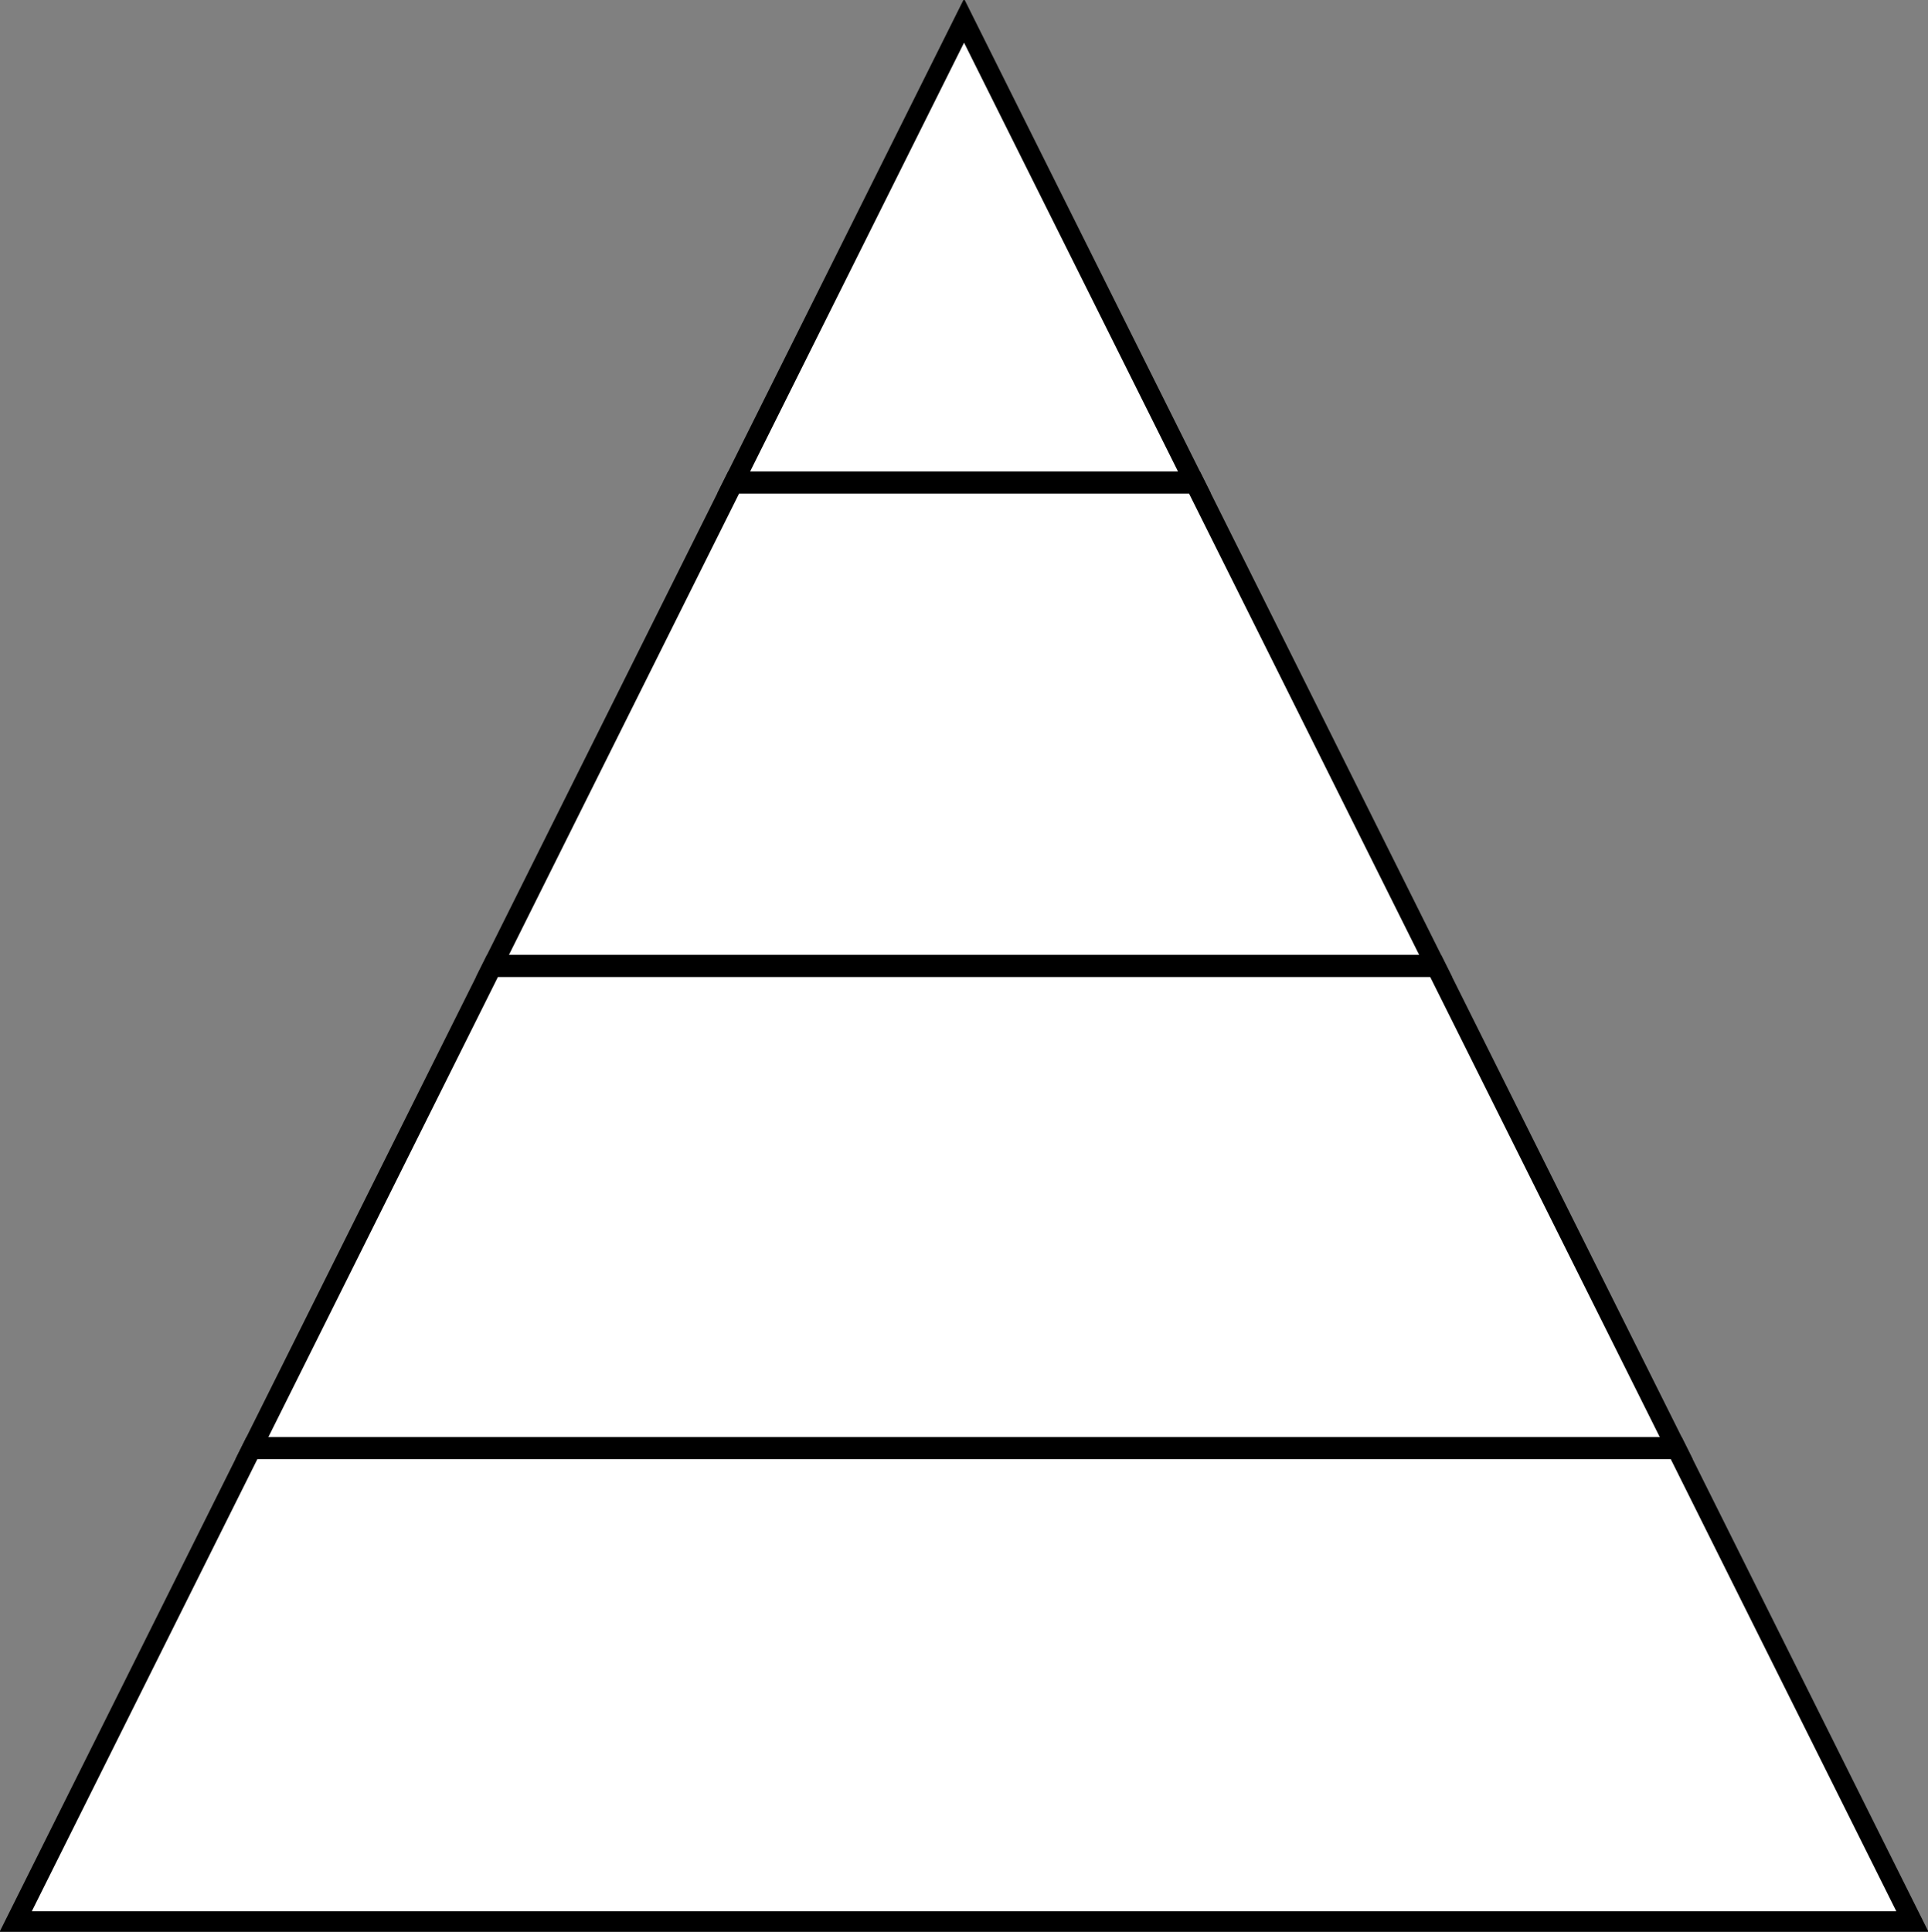 <?xml version="1.0" encoding="UTF-8" standalone="no"?>
<!-- Created with Inkscape (http://www.inkscape.org/) -->

<svg
   width="943.768"
   height="945.556"
   viewBox="0 0 249.705 250.178"
   version="1.1"
   id="svg5474"
   inkscape:version="1.2.2 (732a01da63, 2022-12-09)"
   sodipodi:docname="pyramid.svg"
   xmlns:inkscape="http://www.inkscape.org/namespaces/inkscape"
   xmlns:sodipodi="http://sodipodi.sourceforge.net/DTD/sodipodi-0.dtd"
   xmlns="http://www.w3.org/2000/svg"
   xmlns:svg="http://www.w3.org/2000/svg">
  <rect x="0" y="0" width="249.705" height="250.178" fill="#808080" stroke="none"/>
  <sodipodi:namedview
     id="namedview5476"
     pagecolor="#ffffff"
     bordercolor="#000000"
     borderopacity="0.196"
     inkscape:showpageshadow="2"
     inkscape:pageopacity="0"
     inkscape:pagecheckerboard="true"
     inkscape:deskcolor="#dadada"
     inkscape:document-units="mm"
     showgrid="false"
     showguides="true"
     inkscape:zoom="0.4185"
     inkscape:cx="-31.063321"
     inkscape:cy="470.72879"
     inkscape:window-width="1920"
     inkscape:window-height="1017"
     inkscape:window-x="1912"
     inkscape:window-y="-8"
     inkscape:window-maximized="1"
     inkscape:current-layer="layer1">
    <sodipodi:guide
       position="-203.853,187.678"
       orientation="0,1"
       id="guide1860"
       inkscape:locked="false"
       inkscape:label=""
       inkscape:color="rgb(0,134,229)" />
    <sodipodi:guide
       position="-173.901,125.178"
       orientation="0,1"
       id="guide2588"
       inkscape:locked="false"
       inkscape:label=""
       inkscape:color="rgb(0,134,229)" />
    <sodipodi:guide
       position="-147.972,62.678"
       orientation="0,1"
       id="guide3316"
       inkscape:locked="false"
       inkscape:label=""
       inkscape:color="rgb(0,134,229)" />
  </sodipodi:namedview>
  <defs
     id="defs5471" />
  <g
     inkscape:label="Layer 1"
     inkscape:groupmode="layer"
     id="layer1"
     transform="translate(-0.147,0.183)">
    <path
       id="path343"
       style="fill:#ffffff;stroke:#000000;stroke-width:1.421;stroke-linecap:square;stroke-dasharray:none;paint-order:stroke fill markers;stroke-opacity:1;fill-opacity:1"
       inkscape:label="path343"
       inkscape:transform-center-x="7.1518823e-06"
       inkscape:transform-center-y="-41.034121"
       d="M 178.454 151.14 L 71.892 151.14 L 54.189 181.802 L 196.157 181.802 L 178.454 151.14 z "
       transform="matrix(1.731,0,0,2.003,-91.667,-115.389)" />
    <path
       id="path5694"
       style="fill:#ffffff;stroke:#000000;stroke-width:1.421;stroke-linecap:square;stroke-dasharray:none;paint-order:stroke fill markers;stroke-opacity:1;fill-opacity:1"
       inkscape:label="path343"
       inkscape:transform-center-x="7.1518823e-06"
       inkscape:transform-center-y="-41.034121"
       d="M 160.454 119.963 L 89.891 119.963 L 71.892 151.14 L 178.454 151.14 L 160.454 119.963 z "
       transform="matrix(1.731,0,0,2.003,-91.667,-115.389)" />
    <path
       id="path5697"
       style="fill:#ffffff;stroke:#000000;stroke-width:1.421;stroke-linecap:square;stroke-dasharray:none;paint-order:stroke fill markers;stroke-opacity:1;fill-opacity:1"
       inkscape:label="path343"
       inkscape:transform-center-x="7.1518823e-06"
       inkscape:transform-center-y="-41.034121"
       d="M 142.409 88.708 L 107.937 88.708 L 89.891 119.963 L 160.454 119.963 L 142.409 88.708 z "
       transform="matrix(1.731,0,0,2.003,-91.667,-115.389)" />
    <path
       id="path5700"
       style="display:inline;fill:#ffffff;fill-opacity:1;stroke:#000000;stroke-width:1.421;stroke-linecap:square;stroke-dasharray:none;stroke-opacity:1;paint-order:stroke fill markers"
       inkscape:label="path343"
       inkscape:transform-center-x="7.1518823e-06"
       inkscape:transform-center-y="-41.034121"
       d="m 125.173,58.854 -17.236,29.854 h 34.472 z"
       transform="matrix(1.731,0,0,2.003,-91.667,-115.389)" />
  </g>
</svg>
